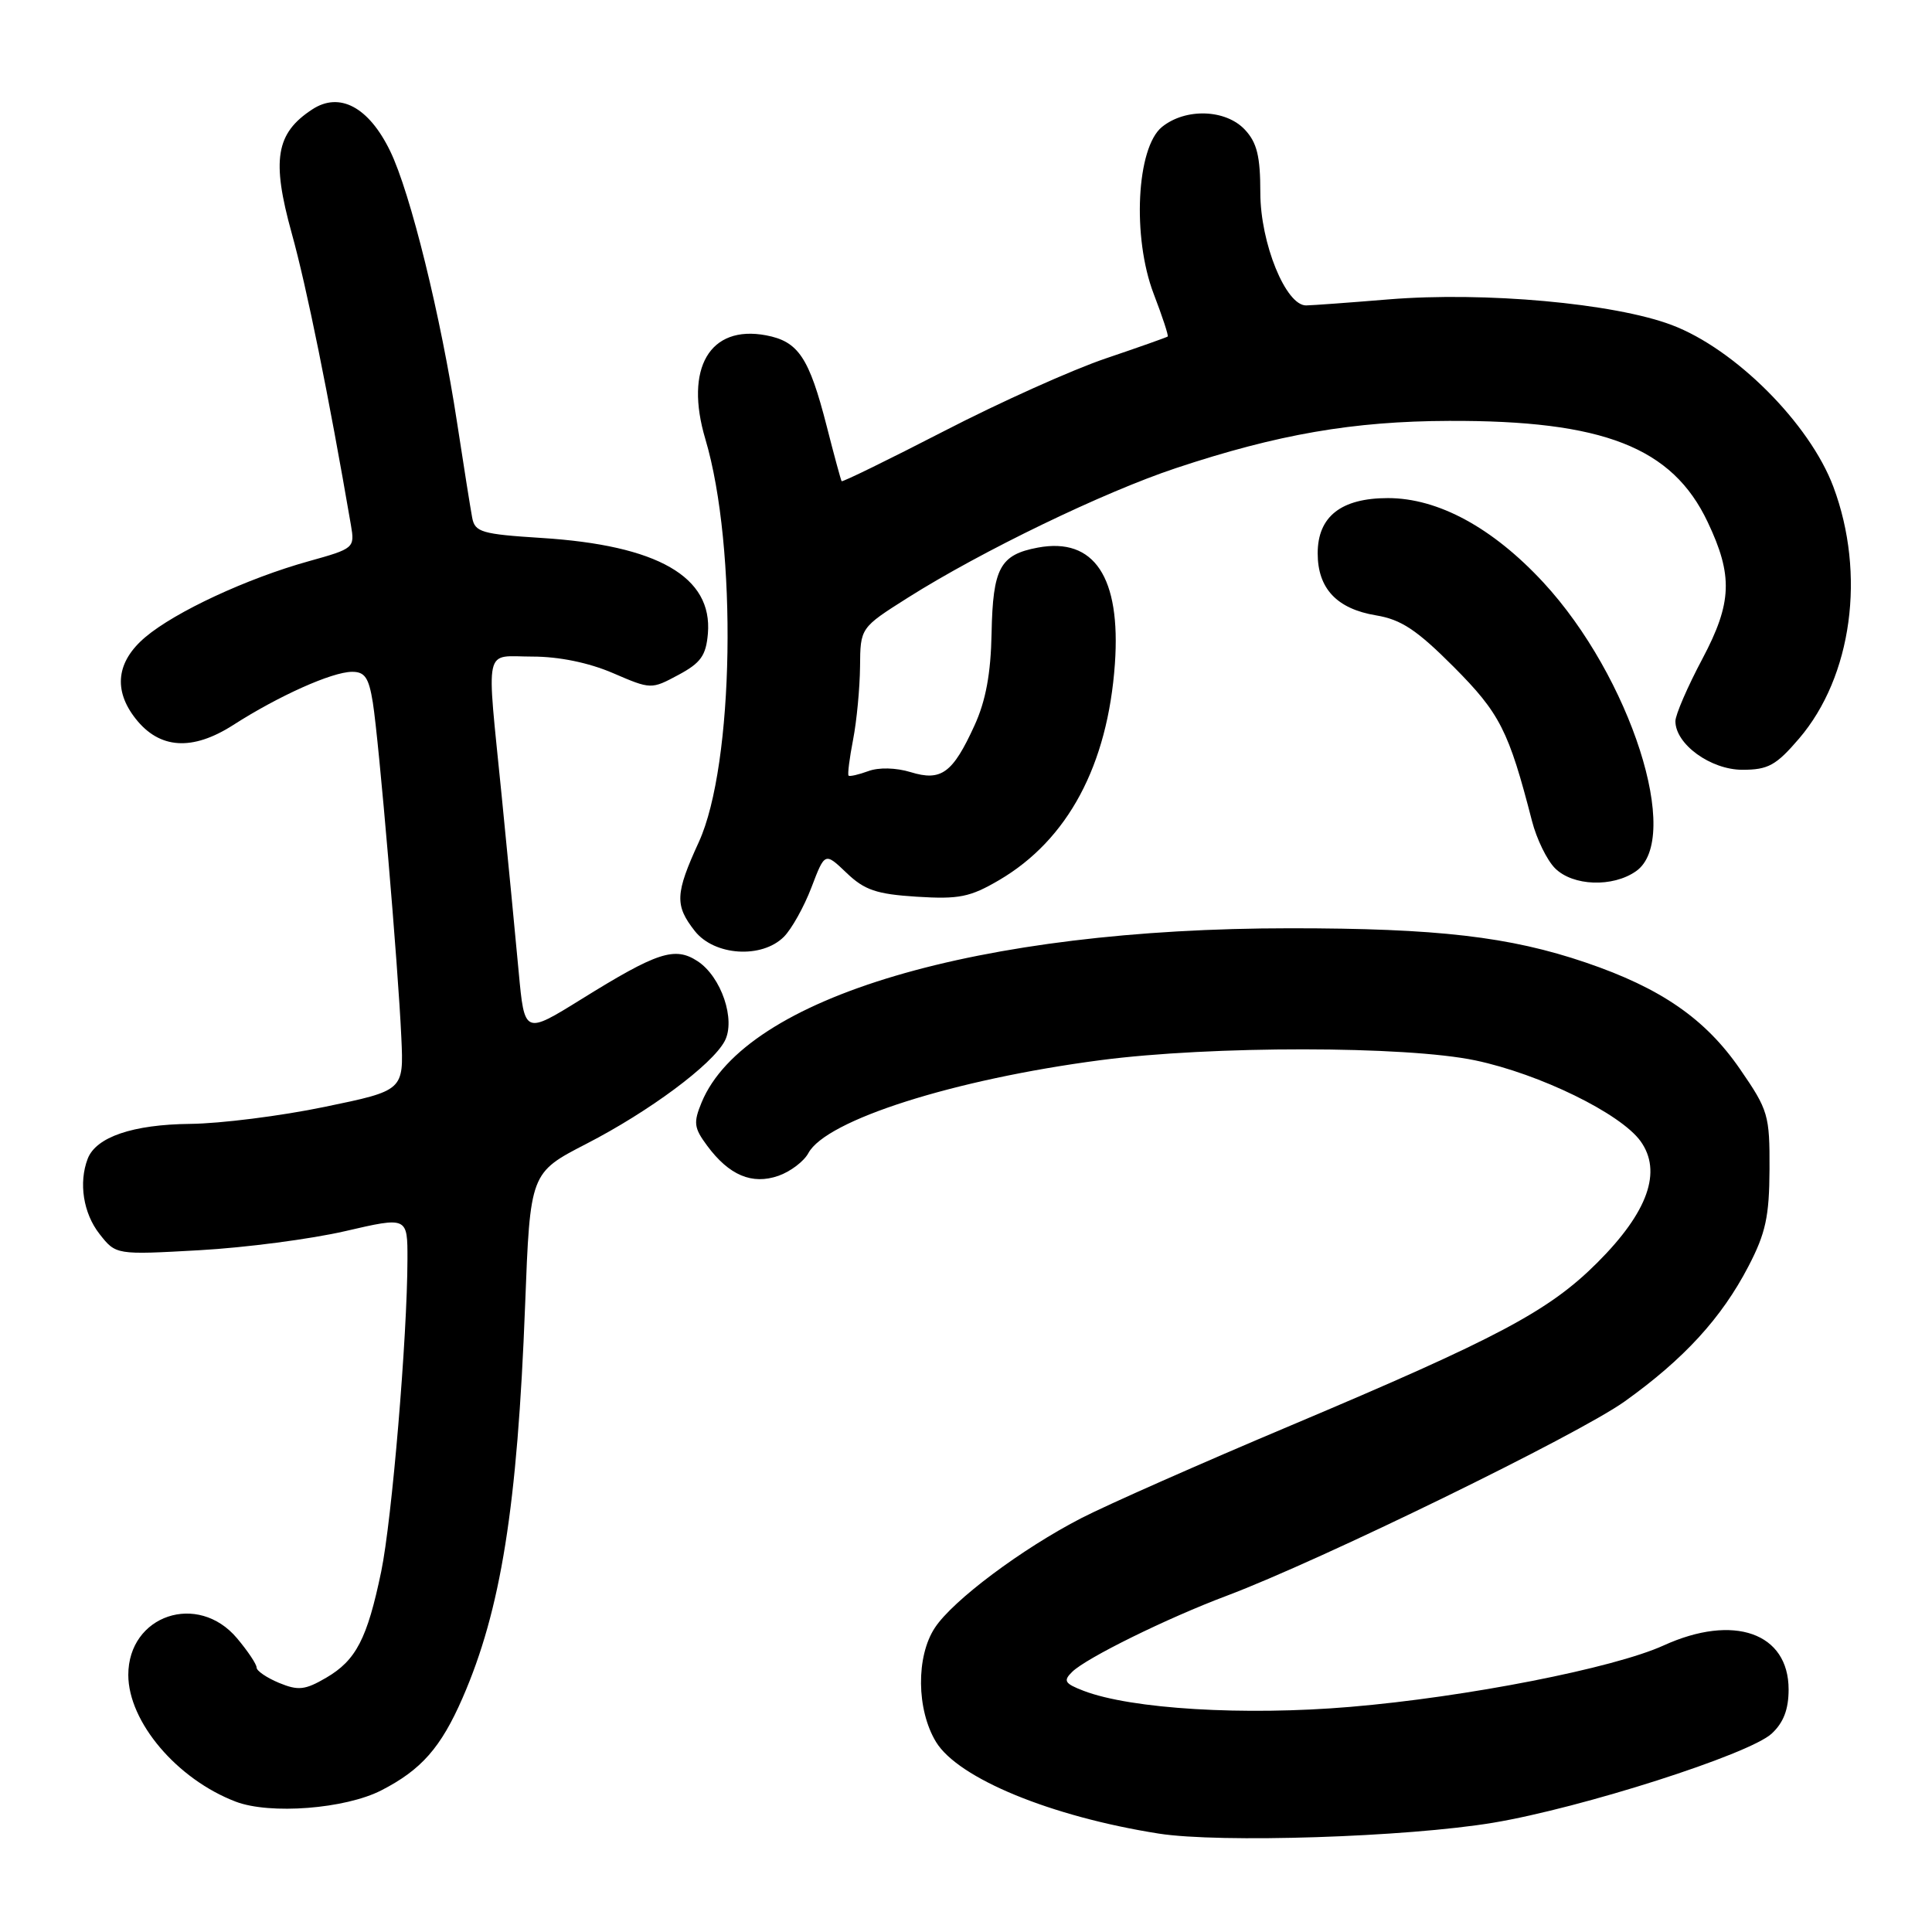 <?xml version="1.0" encoding="UTF-8" standalone="no"?>
<!DOCTYPE svg PUBLIC "-//W3C//DTD SVG 1.1//EN" "http://www.w3.org/Graphics/SVG/1.1/DTD/svg11.dtd" >
<svg xmlns="http://www.w3.org/2000/svg" xmlns:xlink="http://www.w3.org/1999/xlink" version="1.1" viewBox="0 0 256 256">
 <g >
 <path fill="currentColor"
d=" M 197.86 241.52 C 209.58 239.56 231.76 232.47 234.75 229.72 C 236.32 228.27 237.00 226.51 237.00 223.86 C 237.00 216.36 229.73 213.80 220.44 218.03 C 213.83 221.04 194.32 224.87 178.92 226.17 C 164.87 227.36 149.88 226.46 143.58 224.04 C 141.06 223.07 140.85 222.72 142.08 221.52 C 143.94 219.69 154.63 214.42 162.54 211.45 C 175.02 206.75 209.06 190.13 215.26 185.71 C 223.11 180.10 228.11 174.66 231.68 167.79 C 233.96 163.41 234.44 161.20 234.47 154.94 C 234.50 147.76 234.31 147.10 230.58 141.69 C 225.98 135.00 220.09 130.93 210.12 127.54 C 200.04 124.11 190.46 123.00 170.98 123.00 C 129.60 123.00 98.75 132.13 92.97 146.07 C 91.86 148.76 91.95 149.45 93.70 151.81 C 96.61 155.74 99.65 157.02 103.15 155.80 C 104.74 155.24 106.52 153.89 107.11 152.80 C 109.45 148.42 126.38 143.03 145.80 140.48 C 160.51 138.55 186.28 138.57 195.50 140.51 C 204.04 142.31 214.73 147.54 217.38 151.21 C 220.27 155.23 218.37 160.59 211.67 167.29 C 205.24 173.72 198.54 177.28 171.00 188.90 C 159.18 193.88 146.72 199.39 143.32 201.14 C 135.43 205.20 126.27 212.05 123.88 215.68 C 121.36 219.49 121.44 226.56 124.03 230.82 C 126.98 235.65 139.27 240.71 153.54 242.96 C 161.63 244.23 186.40 243.43 197.86 241.52 Z  M 50.53 237.23 C 55.83 234.51 58.42 231.57 61.29 224.99 C 66.38 213.32 68.56 199.64 69.58 172.95 C 70.25 155.40 70.25 155.40 77.72 151.55 C 86.03 147.27 94.34 141.10 96.02 137.96 C 97.52 135.16 95.58 129.42 92.43 127.36 C 89.41 125.39 87.11 126.14 77.00 132.42 C 69.50 137.07 69.50 137.07 68.73 128.79 C 68.31 124.23 67.30 113.75 66.48 105.50 C 64.45 85.07 64.02 87.00 70.56 87.00 C 74.07 87.00 78.01 87.81 81.20 89.18 C 86.26 91.36 86.29 91.36 89.89 89.43 C 92.86 87.84 93.55 86.87 93.80 83.95 C 94.43 76.43 87.16 72.25 71.73 71.28 C 63.83 70.78 62.93 70.51 62.57 68.61 C 62.35 67.45 61.45 61.79 60.57 56.03 C 58.43 41.96 54.38 25.51 51.69 20.00 C 48.86 14.18 44.99 12.12 41.37 14.50 C 36.55 17.65 35.96 21.18 38.65 30.89 C 40.63 38.01 43.56 52.46 46.50 69.58 C 47.02 72.61 46.92 72.69 40.93 74.36 C 32.76 76.63 23.23 81.06 19.25 84.43 C 15.43 87.66 14.98 91.44 17.97 95.23 C 21.14 99.26 25.48 99.54 30.90 96.07 C 36.93 92.20 43.97 89.05 46.62 89.02 C 48.34 89.00 48.87 89.78 49.40 93.08 C 50.21 98.16 52.76 128.05 53.18 137.50 C 53.50 144.50 53.50 144.50 43.00 146.67 C 37.22 147.87 29.22 148.88 25.20 148.92 C 17.60 149.00 12.73 150.66 11.62 153.54 C 10.40 156.73 11.04 160.77 13.18 163.50 C 15.36 166.28 15.36 166.28 26.43 165.66 C 32.52 165.32 41.21 164.18 45.75 163.13 C 54.00 161.22 54.00 161.22 53.99 166.86 C 53.97 177.15 51.93 201.40 50.51 208.25 C 48.66 217.14 47.18 220.00 43.22 222.31 C 40.41 223.95 39.52 224.04 36.97 222.99 C 35.34 222.31 34.00 221.40 34.00 220.96 C 34.00 220.51 32.83 218.77 31.41 217.08 C 26.21 210.90 17.00 214.01 17.00 221.94 C 17.01 228.16 23.45 235.76 31.24 238.73 C 35.78 240.46 45.74 239.69 50.53 237.23 Z  M 103.87 124.13 C 104.89 123.11 106.54 120.16 107.52 117.59 C 109.30 112.92 109.30 112.92 112.17 115.66 C 114.55 117.94 116.13 118.48 121.48 118.82 C 127.07 119.17 128.53 118.88 132.39 116.62 C 141.49 111.28 146.78 101.41 147.73 87.95 C 148.53 76.49 145.00 71.16 137.52 72.56 C 132.51 73.50 131.56 75.25 131.39 83.88 C 131.29 89.25 130.62 92.86 129.13 96.12 C 126.24 102.45 124.72 103.56 120.66 102.31 C 118.72 101.72 116.44 101.66 115.05 102.18 C 113.76 102.65 112.59 102.92 112.44 102.77 C 112.29 102.62 112.56 100.47 113.04 98.00 C 113.52 95.53 113.93 91.18 113.96 88.34 C 114.00 83.18 114.00 83.18 120.31 79.19 C 130.08 73.02 146.22 65.22 155.81 62.03 C 169.31 57.54 179.31 55.81 192.00 55.77 C 212.44 55.69 221.58 59.26 226.27 69.16 C 229.65 76.27 229.51 79.87 225.59 87.27 C 223.61 90.99 222.00 94.72 222.00 95.56 C 222.00 98.61 226.67 102.00 230.88 102.00 C 234.29 102.00 235.34 101.42 238.39 97.86 C 245.41 89.65 247.26 76.07 242.93 64.50 C 239.79 56.12 229.90 46.22 221.50 43.06 C 213.86 40.18 196.72 38.63 184.00 39.67 C 178.78 40.10 173.86 40.46 173.08 40.47 C 170.38 40.52 167.00 32.21 167.00 25.53 C 167.00 20.72 166.56 18.90 164.96 17.19 C 162.42 14.47 157.10 14.29 153.97 16.82 C 150.59 19.56 150.00 31.43 152.87 38.94 C 154.02 41.93 154.85 44.47 154.73 44.59 C 154.60 44.70 150.90 46.01 146.50 47.50 C 142.10 48.99 132.47 53.31 125.10 57.12 C 117.72 60.92 111.61 63.91 111.52 63.76 C 111.42 63.62 110.53 60.35 109.55 56.50 C 107.21 47.36 105.79 45.24 101.50 44.43 C 94.04 43.03 90.67 48.79 93.46 58.17 C 97.74 72.54 97.28 101.35 92.60 111.57 C 89.46 118.42 89.39 119.96 92.07 123.37 C 94.66 126.65 100.94 127.06 103.87 124.13 Z  M 216.78 115.44 C 222.95 111.12 216.05 89.65 204.49 77.16 C 197.78 69.92 190.56 66.00 183.91 66.00 C 177.71 66.00 174.60 68.44 174.60 73.32 C 174.60 77.98 177.14 80.68 182.34 81.54 C 185.66 82.09 187.73 83.46 192.62 88.36 C 198.75 94.52 199.91 96.80 203.00 108.80 C 203.61 111.17 204.98 113.98 206.05 115.05 C 208.41 117.41 213.69 117.61 216.78 115.44 Z "/>
</g>
</svg>